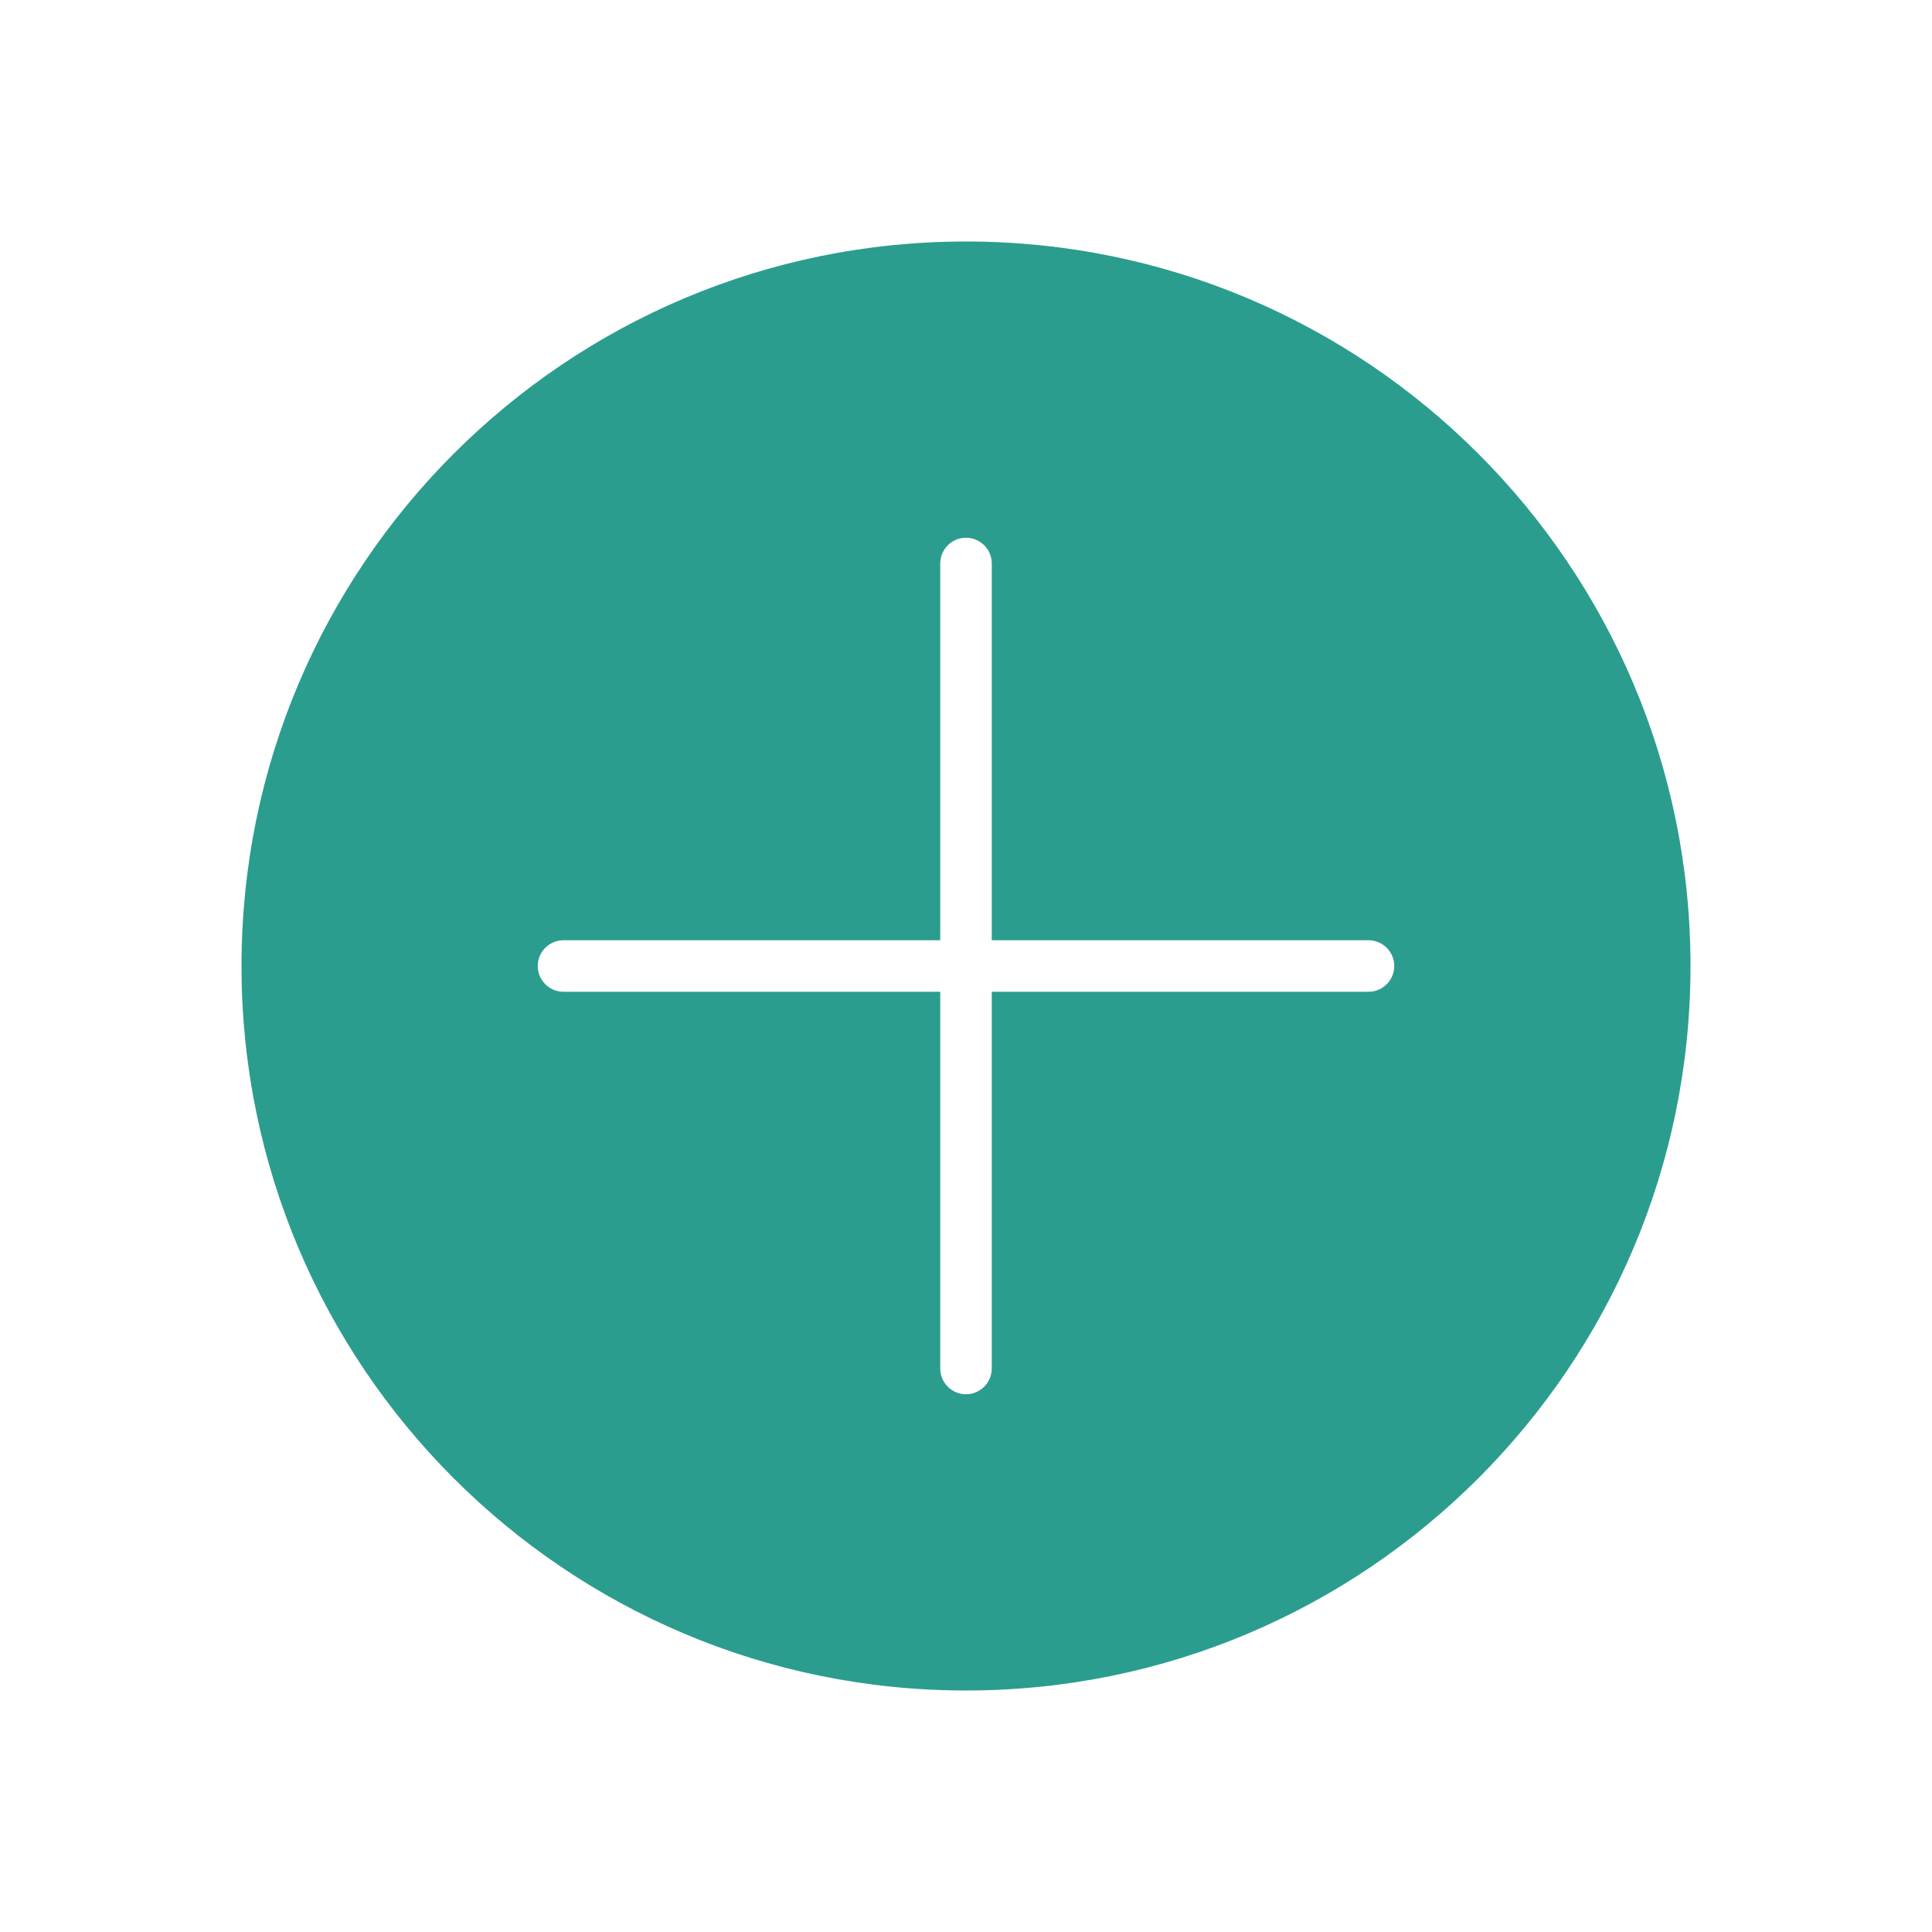<svg width="75" height="75" viewBox="0 0 75 75" fill="none" xmlns="http://www.w3.org/2000/svg">
<path fill-rule="evenodd" clip-rule="evenodd" d="M65.625 37.5C65.625 53.033 53.033 65.625 37.5 65.625C21.967 65.625 9.375 53.033 9.375 37.5C9.375 21.967 21.967 9.375 37.5 9.375C53.033 9.375 65.625 21.967 65.625 37.5ZM37.5 54.125C36.948 54.125 36.5 53.677 36.5 53.125V38.5H21.875C21.323 38.5 20.875 38.052 20.875 37.5C20.875 36.948 21.323 36.5 21.875 36.5H36.5V21.875C36.5 21.323 36.948 20.875 37.5 20.875C38.052 20.875 38.5 21.323 38.5 21.875V36.5H53.125C53.677 36.5 54.125 36.948 54.125 37.5C54.125 38.052 53.677 38.5 53.125 38.5H38.5V53.125C38.5 53.677 38.052 54.125 37.5 54.125Z" fill="#2A9D8F"/>
</svg>
